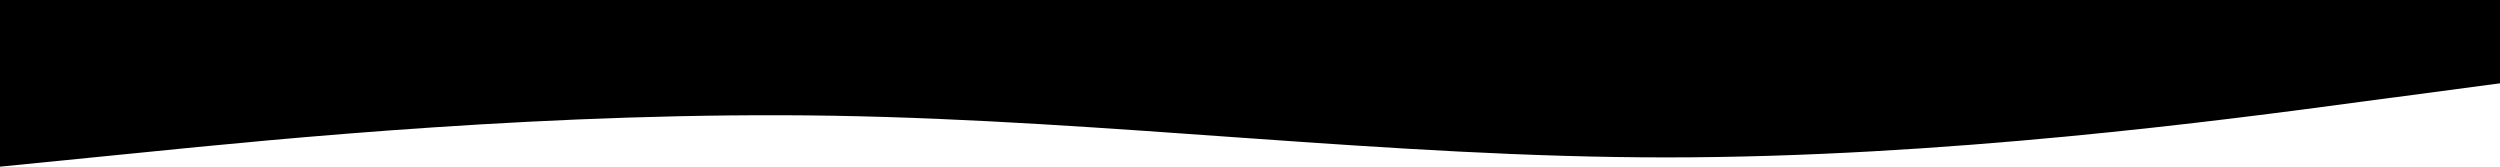 <svg width="360" height="24" viewBox="0 0 360 24" fill="none" xmlns="http://www.w3.org/2000/svg">
<path fill-rule="evenodd" clip-rule="evenodd" d="M0 24L20.1 22C39.9 20 80.1 16 120 16.667C159.9 17.333 200.1 22.667 240 22.667C279.9 22.667 320.1 17.333 339.9 14.667L360 12V0H339.9C320.1 0 279.9 0 240 0C200.1 0 159.9 0 120 0C80.1 0 39.9 0 20.1 0H0V24Z" fill="black"/>
</svg>
